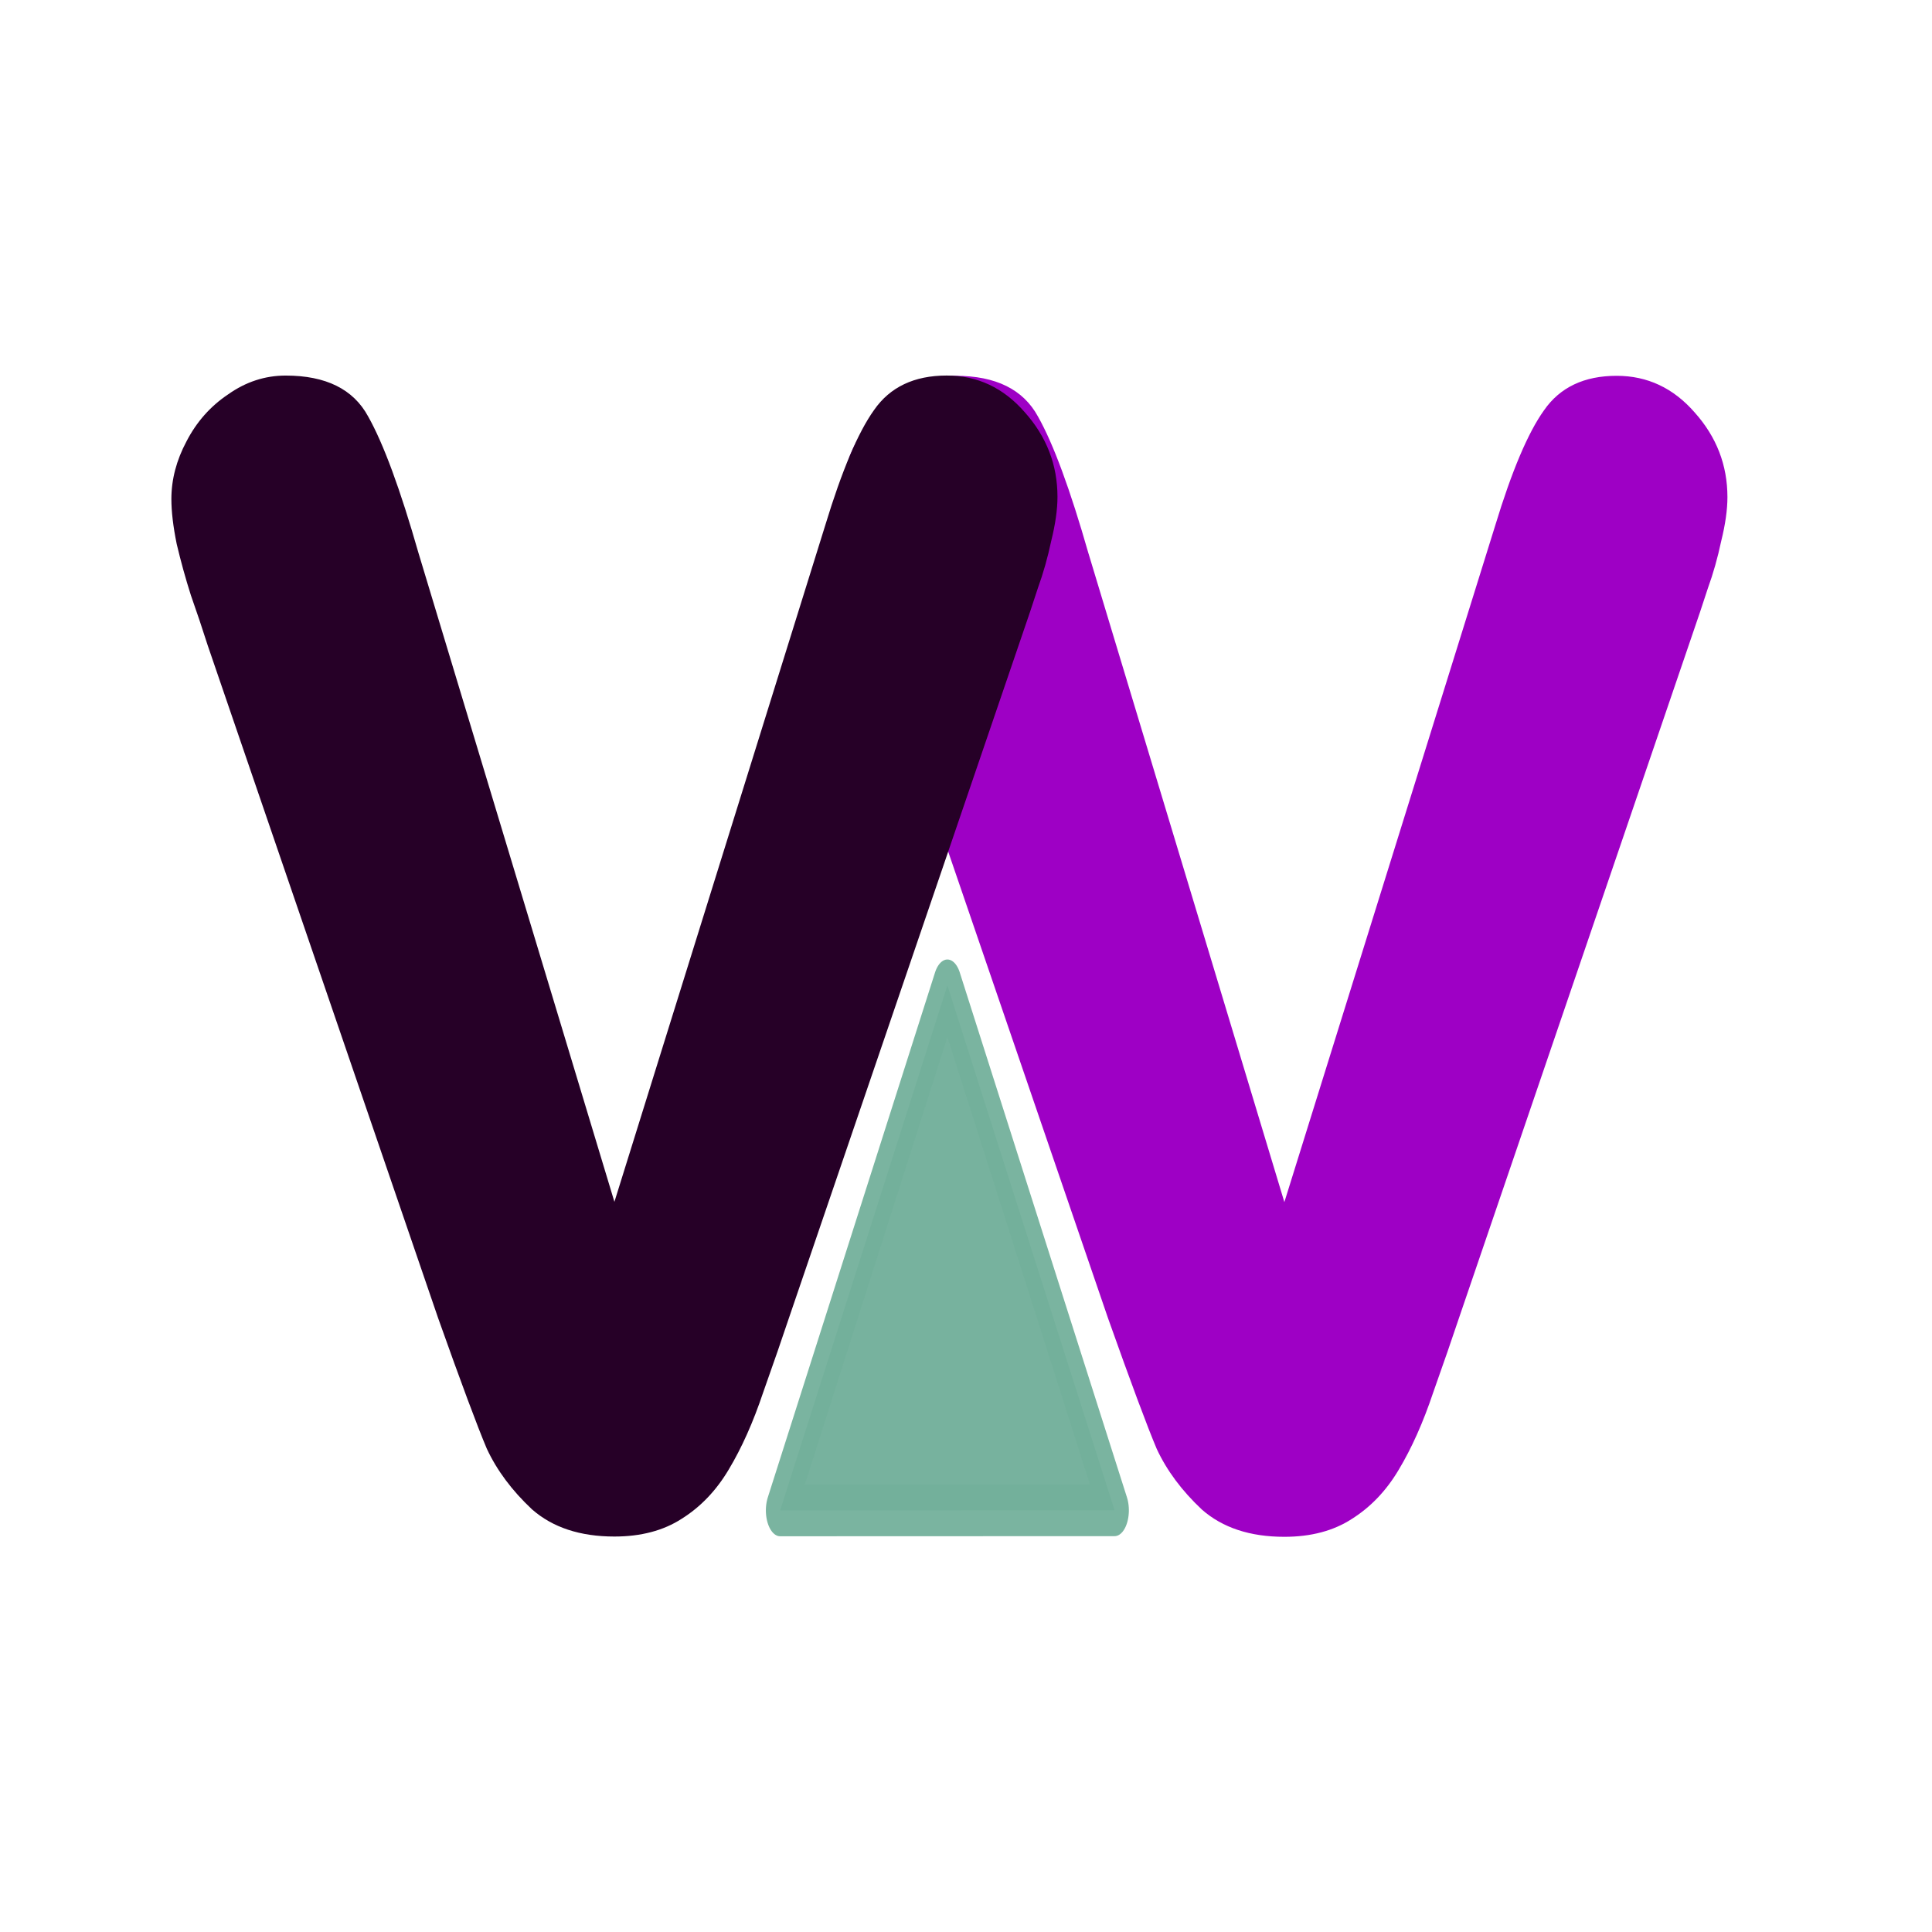 <?xml version="1.0" encoding="UTF-8" standalone="no"?>
<!-- Created with Inkscape (http://www.inkscape.org/) -->

<svg
   xmlns:dc="http://purl.org/dc/elements/1.1/"
   xmlns:cc="http://creativecommons.org/ns#"
   xmlns:rdf="http://www.w3.org/1999/02/22-rdf-syntax-ns#"
   xmlns:svg="http://www.w3.org/2000/svg"
   xmlns="http://www.w3.org/2000/svg"
   xmlns:sodipodi="http://sodipodi.sourceforge.net/DTD/sodipodi-0.dtd"
   xmlns:inkscape="http://www.inkscape.org/namespaces/inkscape"
   width="800"
   height="800"
   viewBox="0 0 211.667 211.667"
   version="1.1"
   id="svg8"
   inkscape:version="0.92.4 (5da689c313, 2019-01-14)"
   sodipodi:docname="whoobe-one-2.svg">
  <defs
     id="defs2" />
  <sodipodi:namedview
     id="base"
     pagecolor="#ffffff"
     bordercolor="#666666"
     borderopacity="1.0"
     inkscape:pageopacity="0.0"
     inkscape:pageshadow="2"
     inkscape:zoom="0.94918323"
     inkscape:cx="273.40936"
     inkscape:cy="344.79551"
     inkscape:document-units="mm"
     inkscape:current-layer="layer1"
     showgrid="false"
     units="px"
     showguides="true"
     inkscape:guide-bbox="true"
     inkscape:window-width="1920"
     inkscape:window-height="1013"
     inkscape:window-x="-9"
     inkscape:window-y="-9"
     inkscape:window-maximized="1">
    <sodipodi:guide
       position="27.22,37.642"
       orientation="1,0"
       id="guide5991"
       inkscape:locked="false" />
    <sodipodi:guide
       position="45.857,54.194"
       orientation="1,0"
       id="guide6031"
       inkscape:locked="false" />
    <sodipodi:guide
       position="22.193,35.803"
       orientation="0,1"
       id="guide6033"
       inkscape:locked="false" />
    <sodipodi:guide
       position="36.416,40.217"
       orientation="0,1"
       id="guide6047"
       inkscape:locked="false" />
    <sodipodi:guide
       position="7.847,52.233"
       orientation="1,0"
       id="guide6049"
       inkscape:locked="false" />
  </sodipodi:namedview>
  <g
     inkscape:label="Livello 1"
     inkscape:groupmode="layer"
     id="layer1"
     transform="translate(0,-85.333)">
    <circle
       style="opacity:0.972;fill:none;fill-opacity:1;stroke:none;stroke-width:0.641;stroke-linecap:round;stroke-linejoin:round;stroke-miterlimit:4;stroke-dasharray:none;stroke-dashoffset:0;stroke-opacity:1;paint-order:stroke fill markers"
       id="path4524-9"
       cx="96.25"
       cy="273.459"
       r="24.557" />
    <g
       aria-label="v"
       transform="matrix(3.182,0,0,3.756,11.553,-744.916)"
       style="font-style:normal;font-weight:normal;font-size:62.482px;line-height:1.25;font-family:sans-serif;letter-spacing:0px;word-spacing:0px;fill:#9e00c5;fill-opacity:1;stroke:none;stroke-width:0.651"
       id="text6128-8-1">
      <path
         d="m 33.849,237.195 6.742,18.915 7.261,-19.739 q 0.854,-2.38 1.678,-3.356 0.824,-1.007 2.502,-1.007 1.586,0 2.685,1.068 1.129,1.068 1.129,2.471 0,0.549 -0.214,1.281 -0.183,0.732 -0.458,1.373 -0.244,0.641 -0.58,1.464 l -7.993,19.831 q -0.336,0.854 -0.885,2.166 -0.519,1.312 -1.19,2.258 -0.641,0.915 -1.617,1.434 -0.946,0.519 -2.319,0.519 -1.77,0 -2.837,-0.793 -1.037,-0.824 -1.556,-1.77 -0.488,-0.976 -1.678,-3.814 l -7.932,-19.617 q -0.275,-0.732 -0.58,-1.464 -0.275,-0.732 -0.488,-1.495 -0.183,-0.763 -0.183,-1.312 0,-0.854 0.519,-1.678 0.519,-0.854 1.434,-1.373 0.915,-0.549 1.983,-0.549 2.075,0 2.837,1.19 0.793,1.19 1.739,3.997 z"
         style="font-style:normal;font-variant:normal;font-weight:normal;font-stretch:normal;font-family:'Arial Rounded MT Bold';-inkscape-font-specification:'Arial Rounded MT Bold, ';fill:#9e00c5;fill-opacity:1;stroke-width:0.651"
         id="path6272"
         inkscape:connector-curvature="0" />
    </g>
    <g
       aria-label="v"
       transform="matrix(3.182,0,0,3.756,11.553,-744.916)"
       style="font-style:normal;font-weight:normal;font-size:62.482px;line-height:1.25;font-family:sans-serif;letter-spacing:0px;word-spacing:0px;fill:#260027;fill-opacity:1;stroke:none;stroke-width:0.651"
       id="text6128-8-1-8">
      <path
         d="m 10.782,237.187 6.742,18.915 7.261,-19.739 q 0.854,-2.38 1.678,-3.356 0.824,-1.007 2.502,-1.007 1.586,0 2.685,1.068 1.129,1.068 1.129,2.471 0,0.549 -0.214,1.281 -0.183,0.732 -0.458,1.373 -0.244,0.641 -0.58,1.464 l -7.993,19.831 q -0.336,0.854 -0.885,2.166 -0.519,1.312 -1.19,2.258 -0.641,0.915 -1.617,1.434 -0.946,0.519 -2.319,0.519 -1.77,0 -2.837,-0.793 -1.037,-0.824 -1.556,-1.77 -0.488,-0.976 -1.678,-3.814 L 3.521,239.872 q -0.275,-0.732 -0.58,-1.464 -0.275,-0.732 -0.488,-1.495 -0.183,-0.763 -0.183,-1.312 0,-0.854 0.519,-1.678 0.519,-0.854 1.434,-1.373 0.915,-0.549 1.983,-0.549 2.075,0 2.837,1.19 0.793,1.19 1.739,3.997 z"
         style="font-style:normal;font-variant:normal;font-weight:normal;font-stretch:normal;font-family:'Arial Rounded MT Bold';-inkscape-font-specification:'Arial Rounded MT Bold, ';fill:#260027;fill-opacity:1;stroke-width:0.651"
         id="path6269"
         inkscape:connector-curvature="0" />
    </g>
    <path
       sodipodi:type="star"
       style="opacity:0.972;fill:#73b09b;fill-opacity:1;stroke:#73b09b;stroke-width:0.085;stroke-linecap:round;stroke-linejoin:round;stroke-miterlimit:4;stroke-dasharray:none;stroke-dashoffset:0;stroke-opacity:0.973;paint-order:stroke fill markers"
       id="path6253"
       sodipodi:sides="3"
       sodipodi:cx="18.190855"
       sodipodi:cy="272.87173"
       sodipodi:r1="0.57508242"
       sodipodi:r2="0.28754121"
       sodipodi:arg1="-0.85196633"
       sodipodi:arg2="0.19523122"
       inkscape:flatsided="true"
       inkscape:rounded="0"
       inkscape:randomized="0"
       d="m 18.57,272.439 -0.193,0.977 -0.75,-0.656 z"
       inkscape:transform-center-y="-1.9516374"
       transform="matrix(27.676,-43.915,24.216,50.188,-7007.53,-12664.379)"
       inkscape:transform-center-x="0.00023762773" />
  </g>
</svg>
